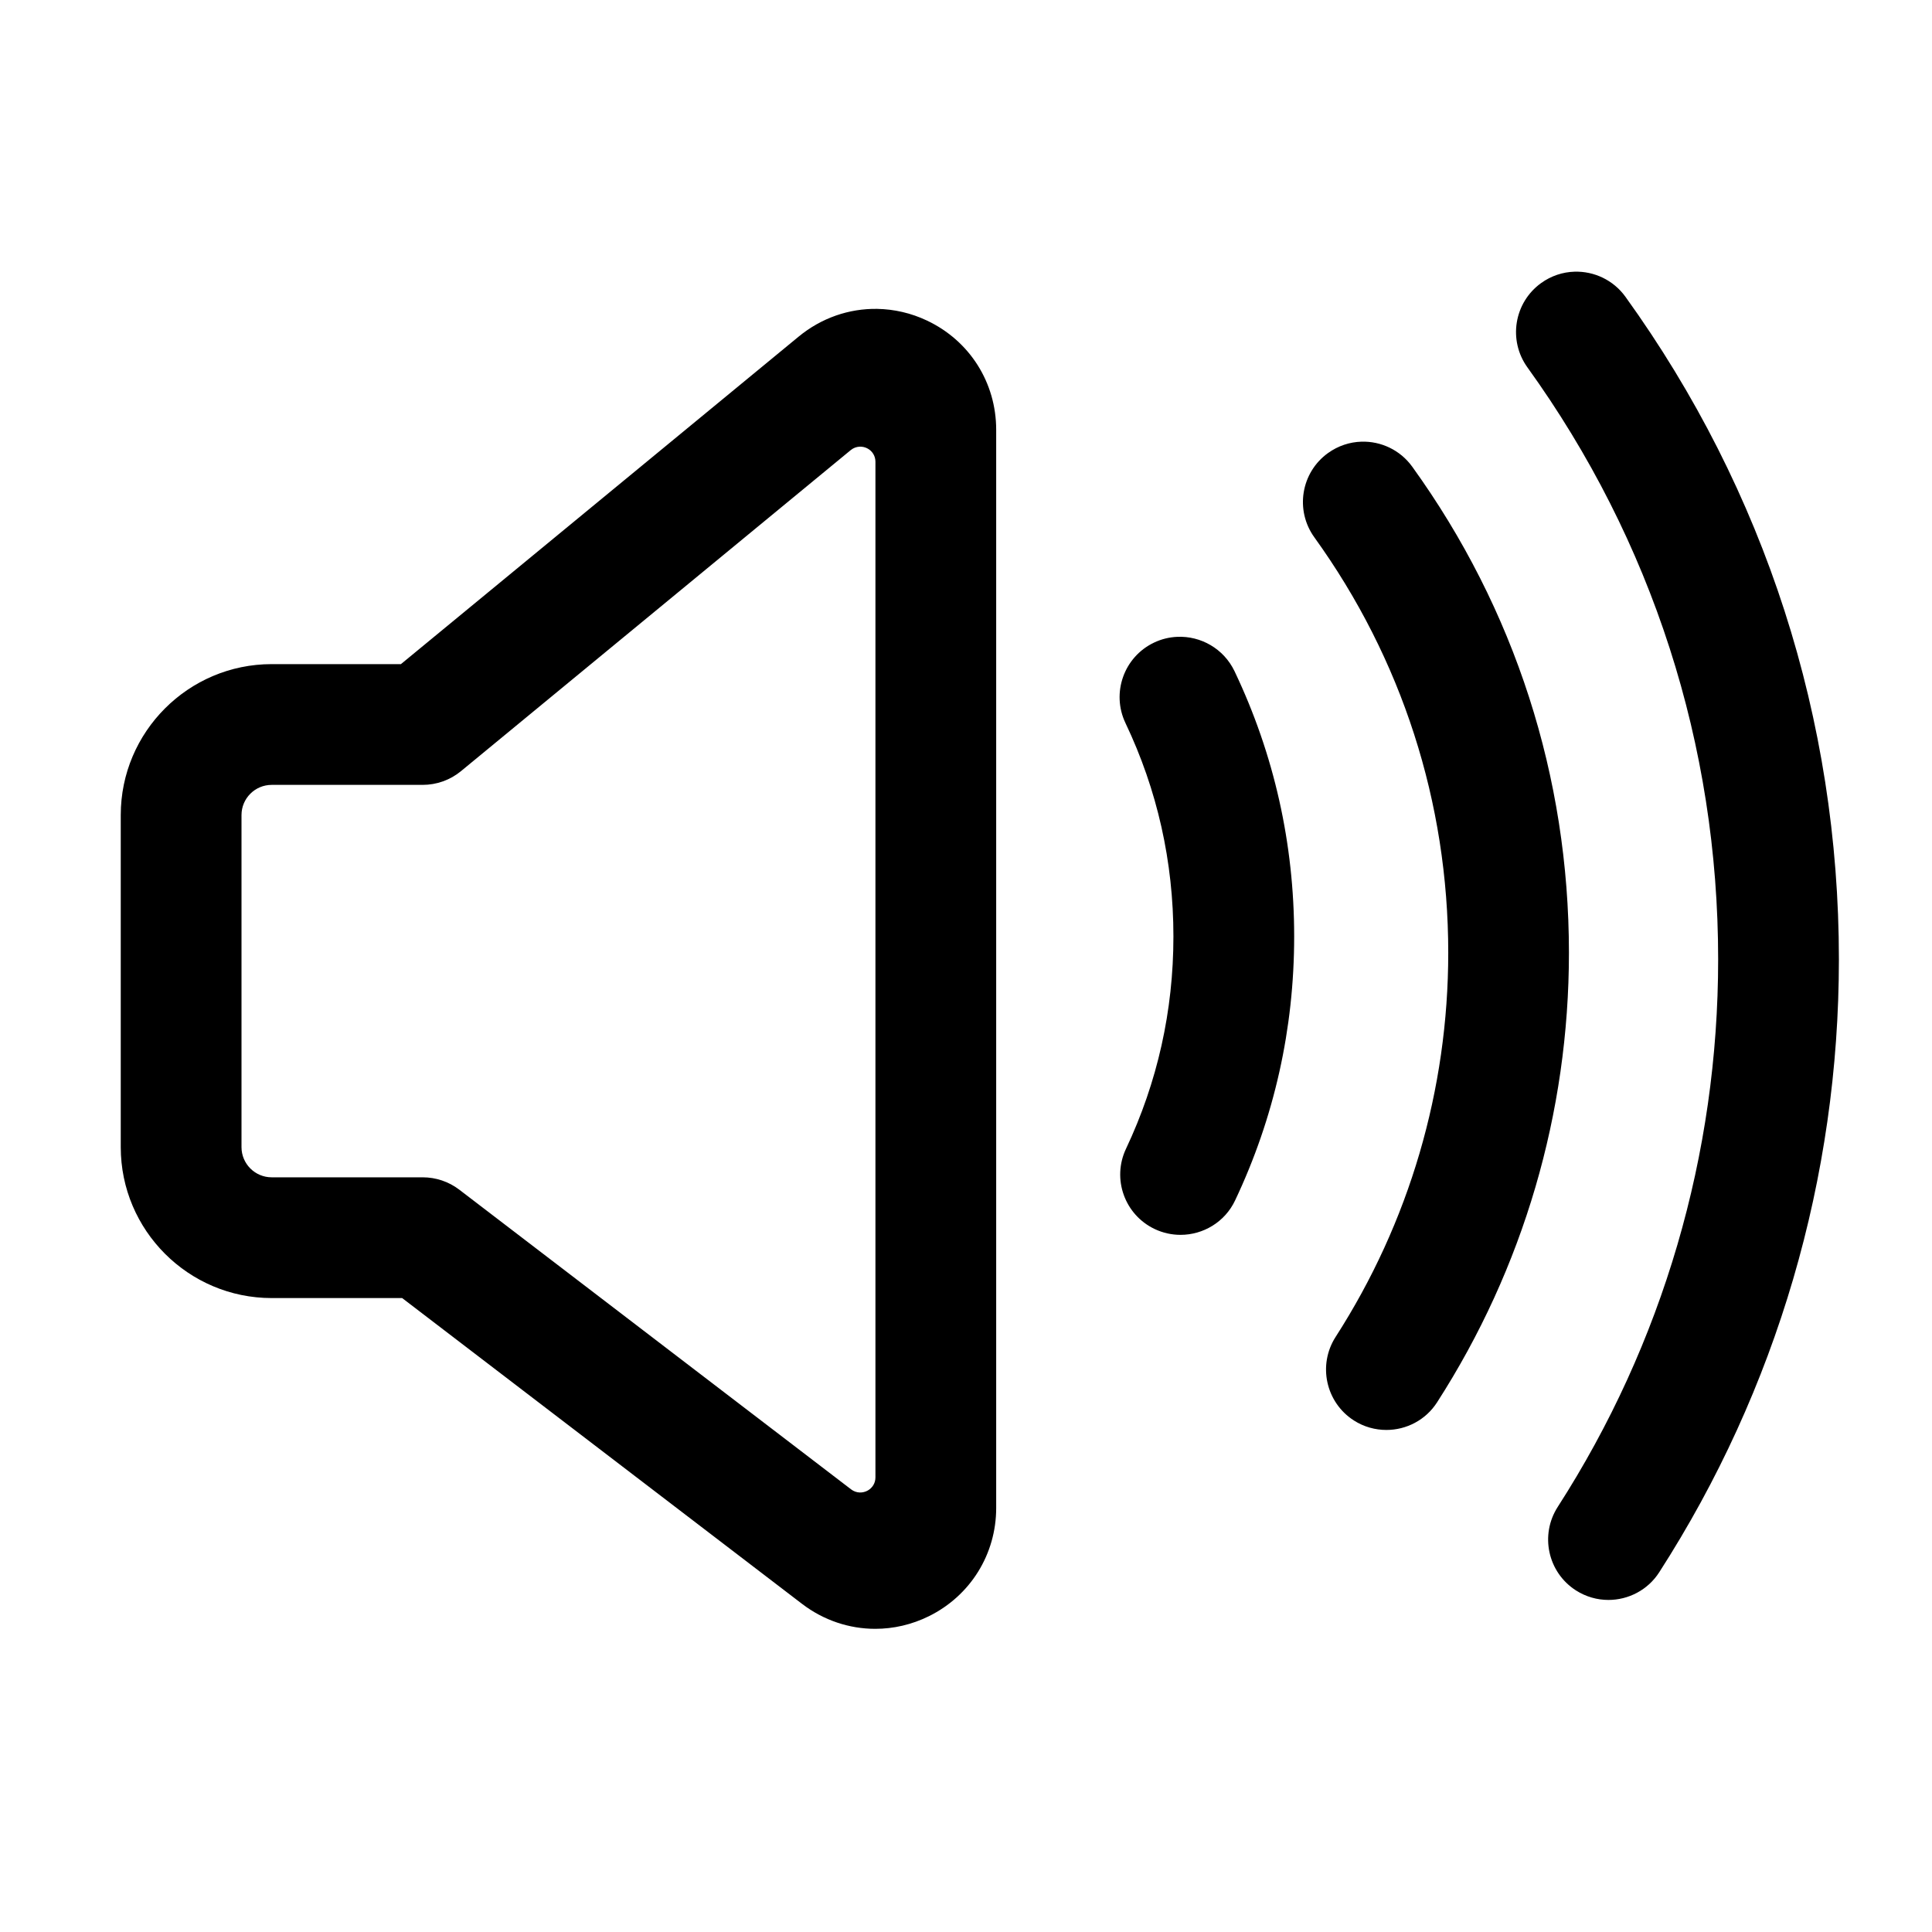 <svg xmlns="http://www.w3.org/2000/svg"  viewBox="0 0 64 64" width="50px" height="50px"><path d="M 52.158 9 C 51.773 9.011 51.387 9.135 51.051 9.377 C 50.155 10.023 49.952 11.274 50.598 12.17 C 54.732 17.907 56.916 24.686 56.916 31.779 C 56.916 38.239 55.08 44.513 51.602 49.918 C 51.005 50.847 51.272 52.084 52.201 52.682 C 52.536 52.897 52.911 53 53.281 53 C 53.938 53 54.584 52.676 54.965 52.082 C 58.859 46.03 60.916 39.008 60.916 31.779 C 60.916 23.842 58.471 16.252 53.844 9.83 C 53.44 9.271 52.8 8.981 52.158 9 z M 29.059 10.232 C 28.13 10.217 27.212 10.529 26.457 11.15 L 13.281 22 L 9 22 C 6.243 22 4 24.243 4 27 L 4 38 C 4 40.757 6.243 43 9 43 L 13.322 43 L 26.57 53.131 C 27.286 53.678 28.136 53.957 28.994 53.957 C 29.597 53.957 30.204 53.819 30.771 53.539 C 32.145 52.86 33 51.486 33 49.953 L 33 14.238 C 33 12.674 32.121 11.287 30.707 10.619 C 30.177 10.368 29.616 10.242 29.059 10.232 z M 45.1 14.631 C 44.715 14.642 44.329 14.766 43.992 15.008 C 43.096 15.653 42.893 16.903 43.539 17.799 C 46.44 21.825 47.975 26.582 47.975 31.561 C 47.975 36.096 46.683 40.494 44.244 44.287 C 43.647 45.216 43.917 46.455 44.846 47.053 C 45.181 47.268 45.556 47.369 45.926 47.369 C 46.583 47.369 47.227 47.045 47.607 46.451 C 50.463 42.011 51.973 36.864 51.973 31.561 C 51.973 25.737 50.179 20.17 46.783 15.461 C 46.38 14.902 45.741 14.612 45.1 14.631 z M 28.469 14.797 C 28.568 14.791 28.666 14.815 28.75 14.863 C 28.895 14.946 29 15.102 29 15.297 L 29 48.941 C 29 49.135 28.895 49.289 28.75 49.373 C 28.586 49.467 28.369 49.471 28.195 49.338 L 15.215 39.41 C 14.866 39.143 14.439 39 14 39 L 9 39 C 8.448 39 8 38.552 8 38 L 8 27 C 8 26.448 8.448 26 9 26 L 14 26 C 14.464 26 14.913 25.84 15.271 25.545 L 28.182 14.91 C 28.27 14.838 28.37 14.803 28.469 14.797 z M 38.998 21.096 C 38.739 21.107 38.478 21.168 38.229 21.287 C 37.231 21.762 36.808 22.956 37.283 23.953 C 38.338 26.168 38.871 28.545 38.871 31.021 C 38.871 33.481 38.343 35.847 37.301 38.053 C 36.828 39.051 37.255 40.243 38.254 40.715 C 38.53 40.845 38.82 40.906 39.107 40.906 C 39.856 40.906 40.576 40.484 40.916 39.762 C 42.214 37.018 42.871 34.077 42.871 31.021 C 42.871 27.946 42.208 24.99 40.895 22.234 C 40.538 21.487 39.776 21.061 38.998 21.096 z"/></svg>